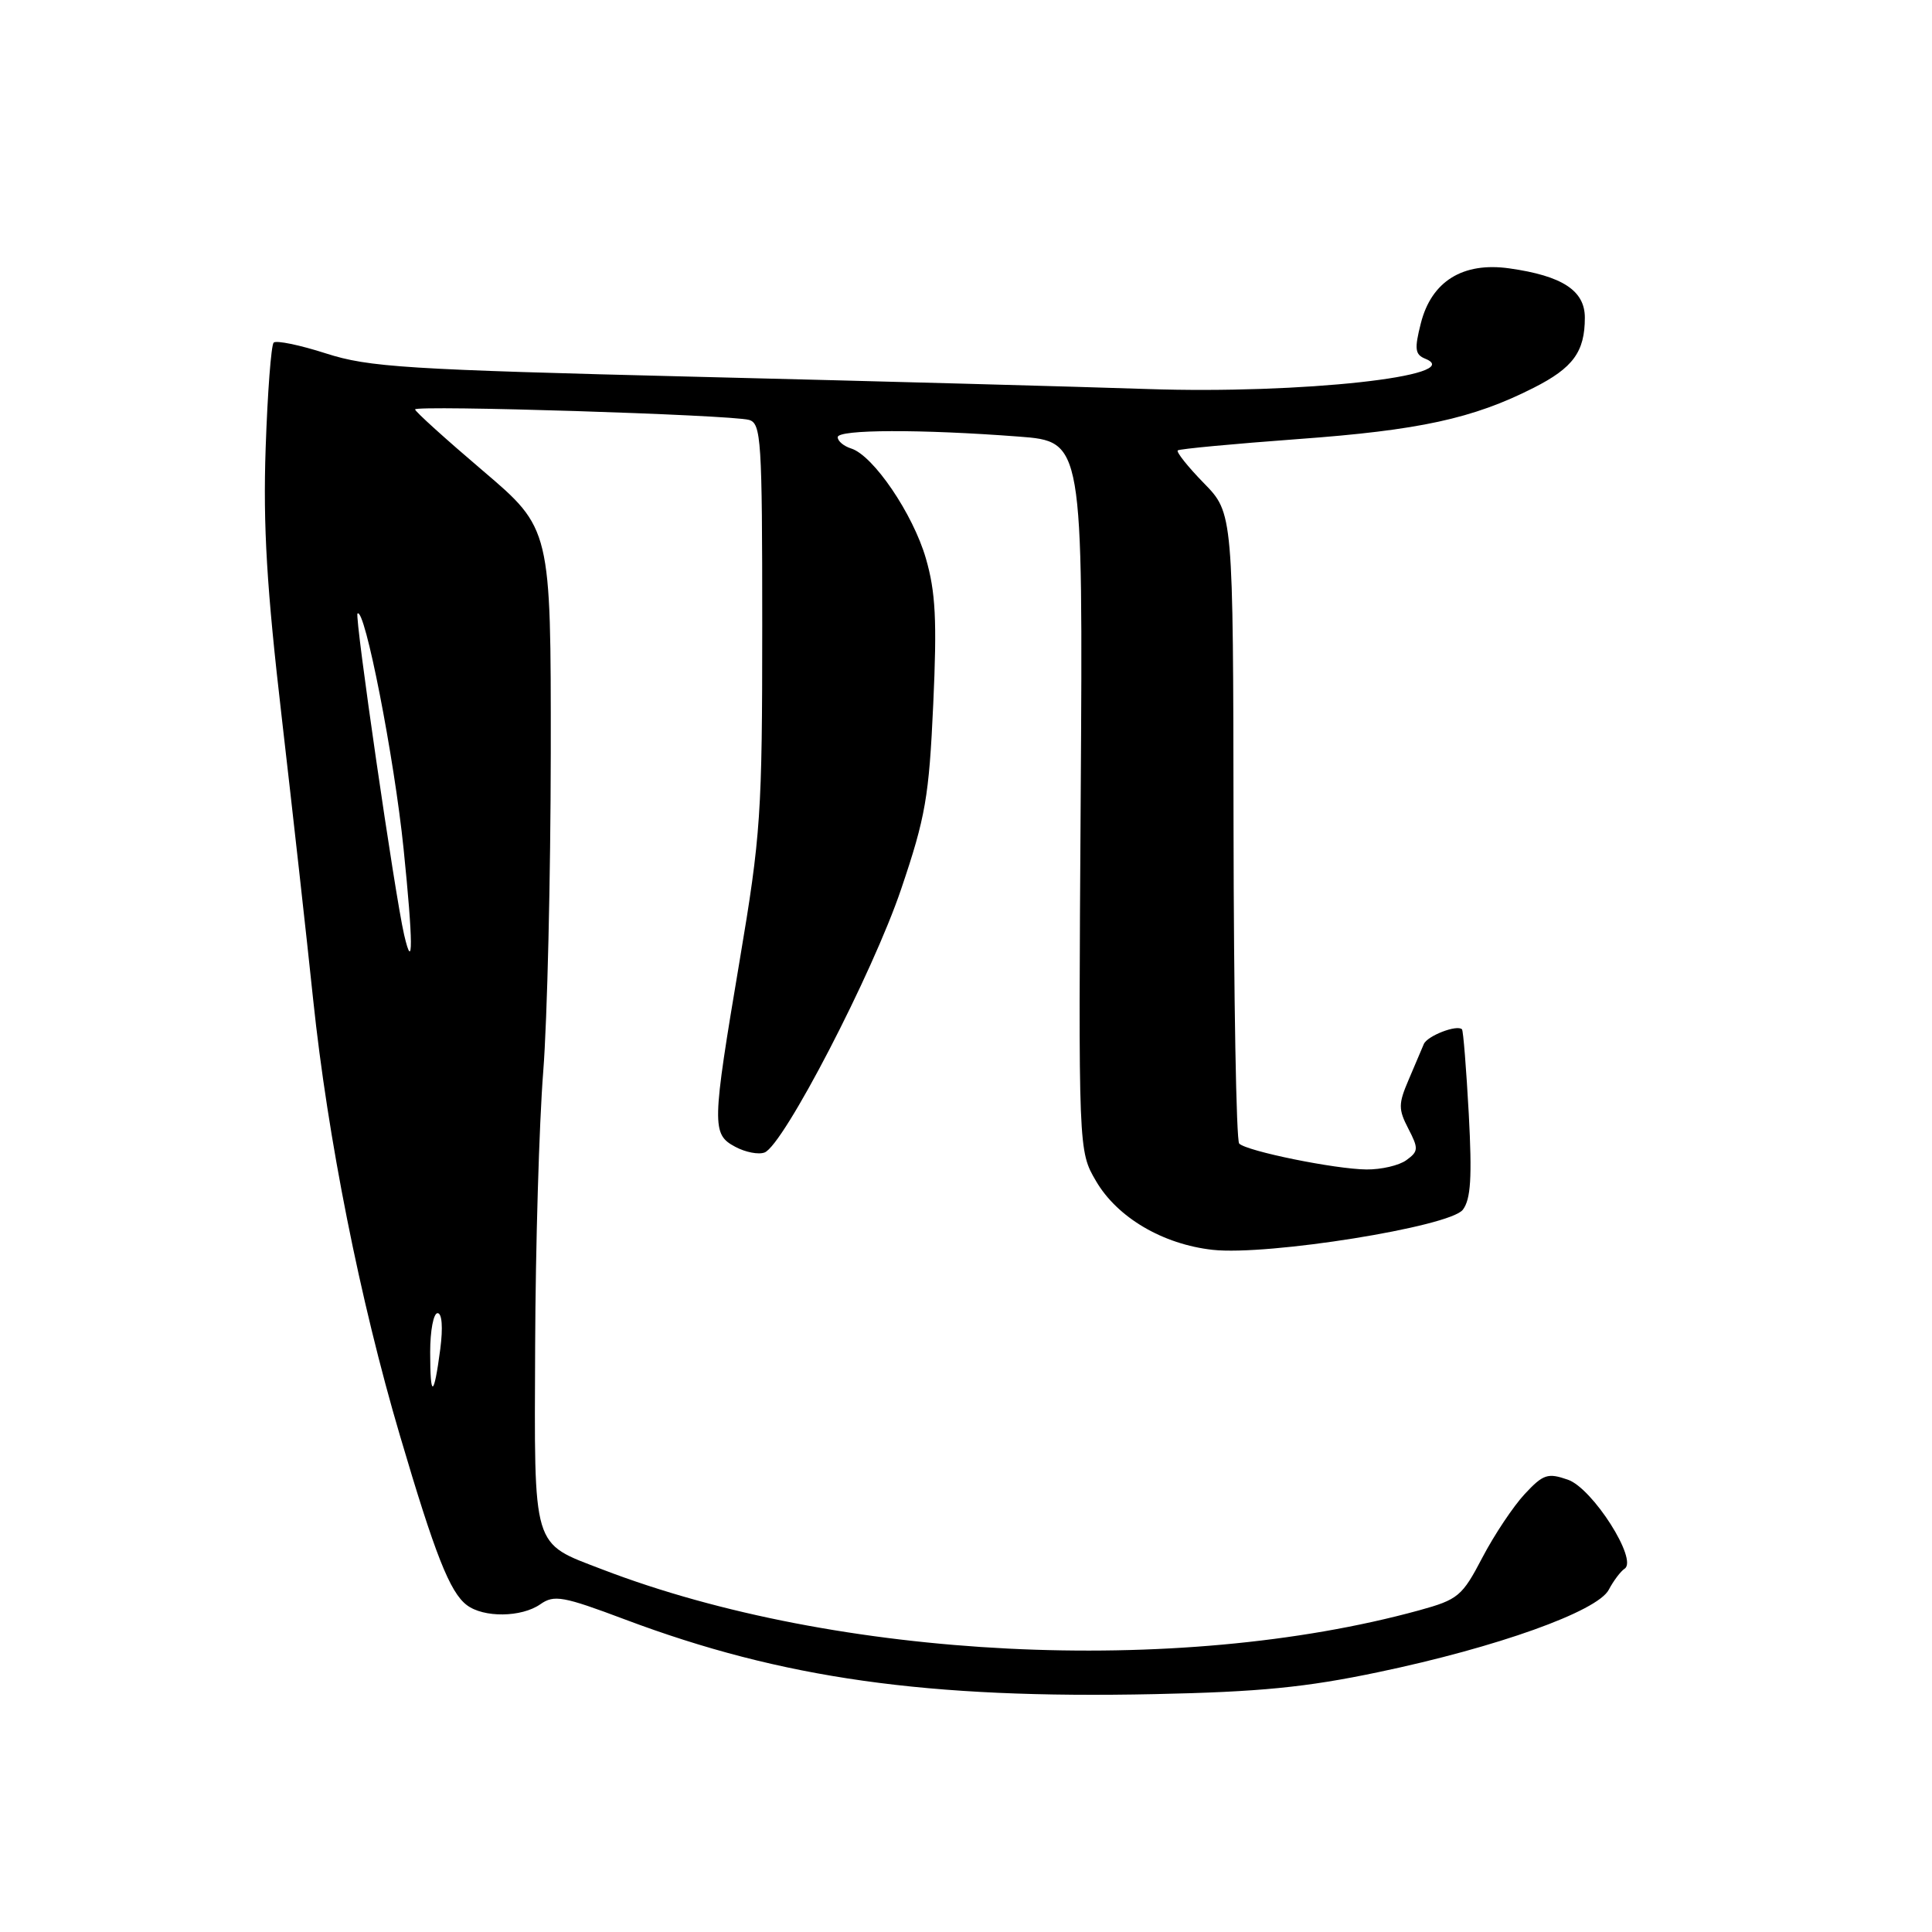 <?xml version="1.0" encoding="UTF-8" standalone="no"?>
<!DOCTYPE svg PUBLIC "-//W3C//DTD SVG 1.1//EN" "http://www.w3.org/Graphics/SVG/1.1/DTD/svg11.dtd" >
<svg xmlns="http://www.w3.org/2000/svg" xmlns:xlink="http://www.w3.org/1999/xlink" version="1.1" viewBox="0 0 256 256">
 <g >
 <path fill="currentColor"
d=" M 182.68 221.56 C 198.35 218.28 211.66 213.52 213.17 210.65 C 213.79 209.47 214.74 208.21 215.27 207.86 C 217.07 206.69 211.02 197.20 207.76 196.07 C 205.09 195.14 204.49 195.33 202.04 197.96 C 200.54 199.57 198.01 203.35 196.43 206.37 C 193.74 211.52 193.22 211.95 188.03 213.38 C 155.97 222.17 110.91 219.91 79.79 207.95 C 70.43 204.35 70.80 205.58 70.91 178.32 C 70.96 165.22 71.44 148.88 71.98 142.00 C 72.52 135.12 72.96 116.12 72.98 99.77 C 73.00 70.05 73.00 70.05 64.00 62.39 C 59.05 58.18 55.00 54.52 55.00 54.25 C 55.00 53.65 96.85 54.96 99.25 55.64 C 100.86 56.10 101.00 58.26 101.00 82.84 C 101.00 107.88 100.81 110.64 98.00 127.33 C 94.32 149.19 94.29 150.28 97.43 151.96 C 98.77 152.68 100.52 153.02 101.31 152.71 C 103.82 151.75 115.64 128.96 119.41 117.80 C 122.64 108.27 123.10 105.58 123.66 93.30 C 124.17 82.19 123.97 78.42 122.68 73.98 C 120.97 68.08 115.72 60.36 112.79 59.43 C 111.80 59.12 111.00 58.45 111.00 57.93 C 111.00 56.89 122.03 56.86 135.00 57.85 C 143.50 58.50 143.50 58.50 143.20 105.50 C 142.89 152.50 142.89 152.50 145.23 156.50 C 148.05 161.33 154.08 164.88 160.69 165.61 C 167.98 166.41 192.11 162.55 193.83 160.30 C 194.89 158.91 195.07 156.02 194.62 147.60 C 194.29 141.60 193.89 136.56 193.72 136.39 C 193.06 135.73 189.11 137.26 188.66 138.35 C 188.40 138.98 187.49 141.11 186.65 143.08 C 185.28 146.27 185.28 146.98 186.61 149.55 C 187.98 152.19 187.96 152.56 186.36 153.72 C 185.40 154.43 183.02 154.98 181.06 154.96 C 176.90 154.92 165.21 152.54 164.20 151.53 C 163.81 151.15 163.48 132.19 163.45 109.41 C 163.40 67.99 163.40 67.99 159.51 64.01 C 157.38 61.83 155.83 59.87 156.06 59.68 C 156.30 59.48 163.47 58.81 172.00 58.18 C 188.06 57.01 195.17 55.47 203.21 51.39 C 208.45 48.74 210.00 46.61 210.00 42.09 C 210.00 38.50 207.01 36.55 199.99 35.56 C 193.84 34.69 189.68 37.27 188.27 42.83 C 187.40 46.26 187.49 46.98 188.87 47.54 C 194.47 49.81 172.31 52.23 152.12 51.55 C 142.98 51.24 116.15 50.51 92.50 49.93 C 53.75 48.97 48.88 48.66 43.19 46.83 C 39.71 45.71 36.60 45.07 36.26 45.40 C 35.93 45.74 35.45 52.03 35.20 59.39 C 34.85 69.68 35.34 77.92 37.34 95.13 C 38.76 107.43 40.64 124.25 41.50 132.50 C 43.42 150.77 47.71 172.34 53.00 190.24 C 57.65 206.01 59.61 210.98 61.85 212.68 C 64.08 214.38 69.10 214.32 71.60 212.57 C 73.42 211.29 74.60 211.50 82.82 214.59 C 103.66 222.42 122.82 225.12 153.00 224.48 C 166.86 224.19 173.03 223.59 182.68 221.56 Z  M 57.00 179.17 C 57.00 176.32 57.44 174.00 57.98 174.00 C 58.57 174.00 58.71 175.89 58.34 178.75 C 57.49 185.21 57.00 185.37 57.00 179.17 Z  M 53.55 123.87 C 52.33 118.61 46.97 81.69 47.37 81.30 C 48.32 80.35 52.24 100.36 53.48 112.50 C 54.74 124.81 54.77 129.12 53.55 123.87 Z "/>
</g>
</svg>